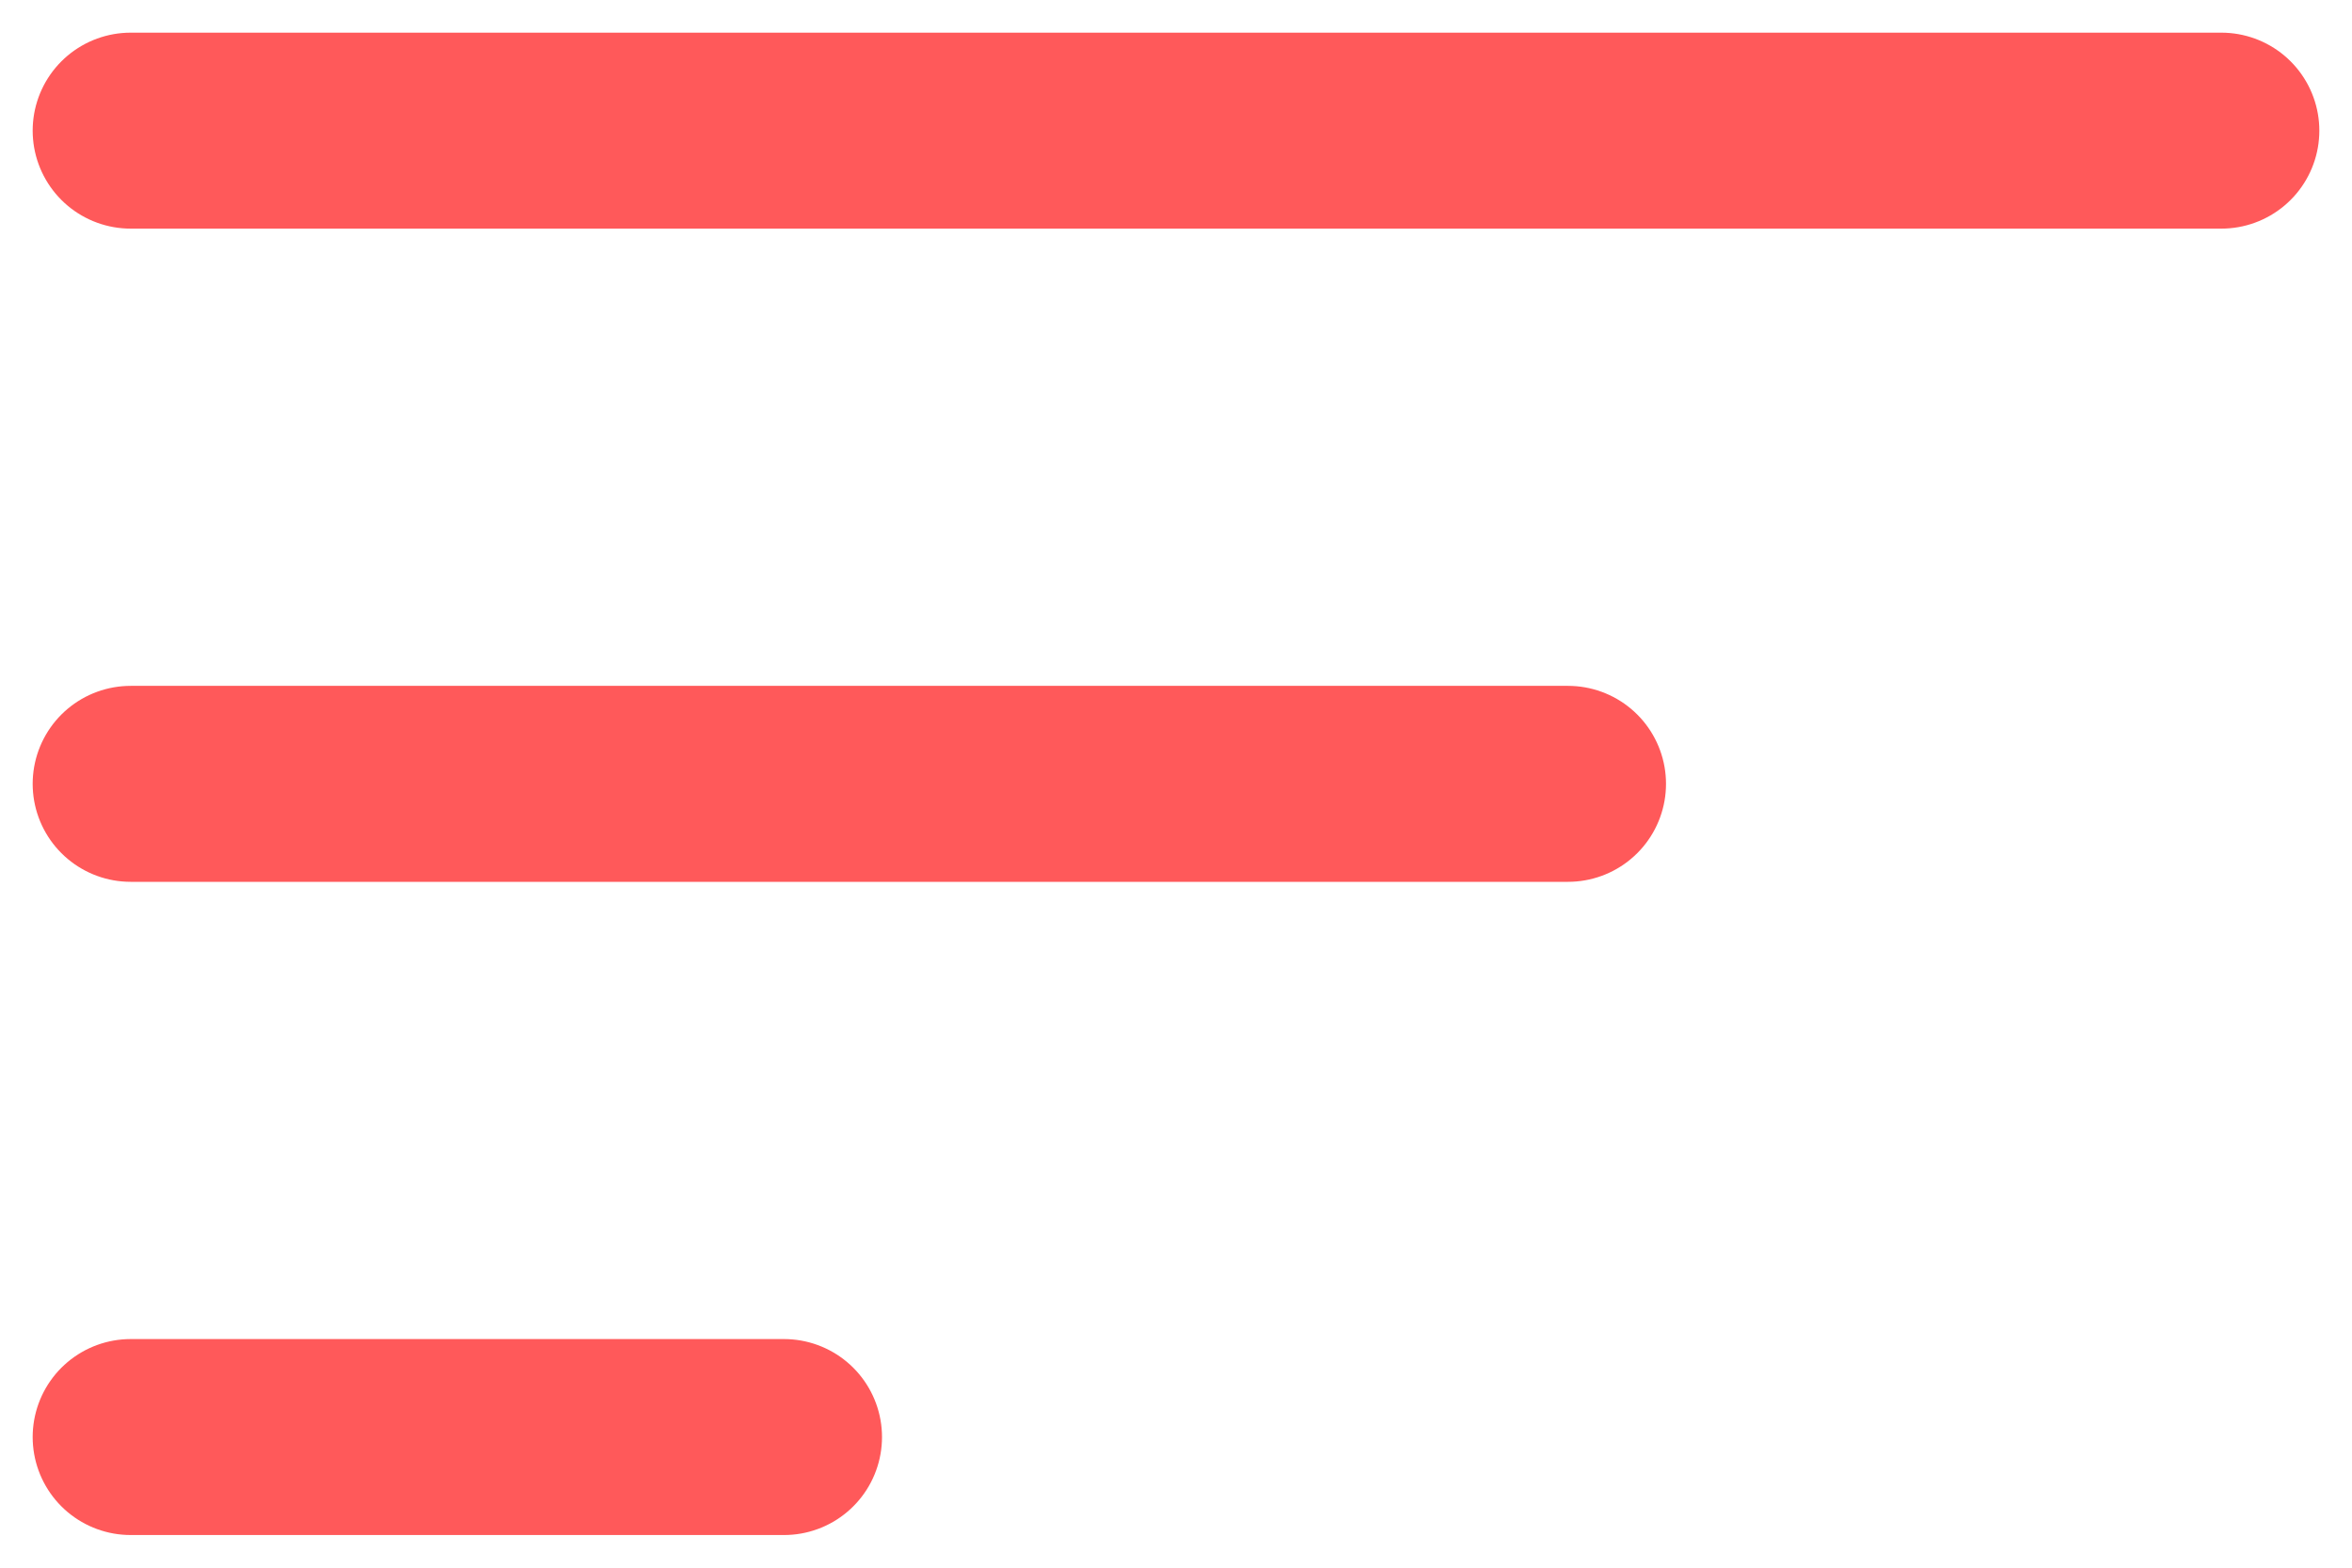 <svg width="18" height="12" viewBox="0 0 18 12" fill="none" xmlns="http://www.w3.org/2000/svg">
<path d="M17 1L1 1" stroke="#FF595A" stroke-width="1.5" stroke-linecap="round"/>
<path d="M12 6L1 6" stroke="#FF595A" stroke-width="1.5" stroke-linecap="round"/>
<path d="M6 11H1" stroke="#FF595A" stroke-width="1.5" stroke-linecap="round"/>
</svg>
